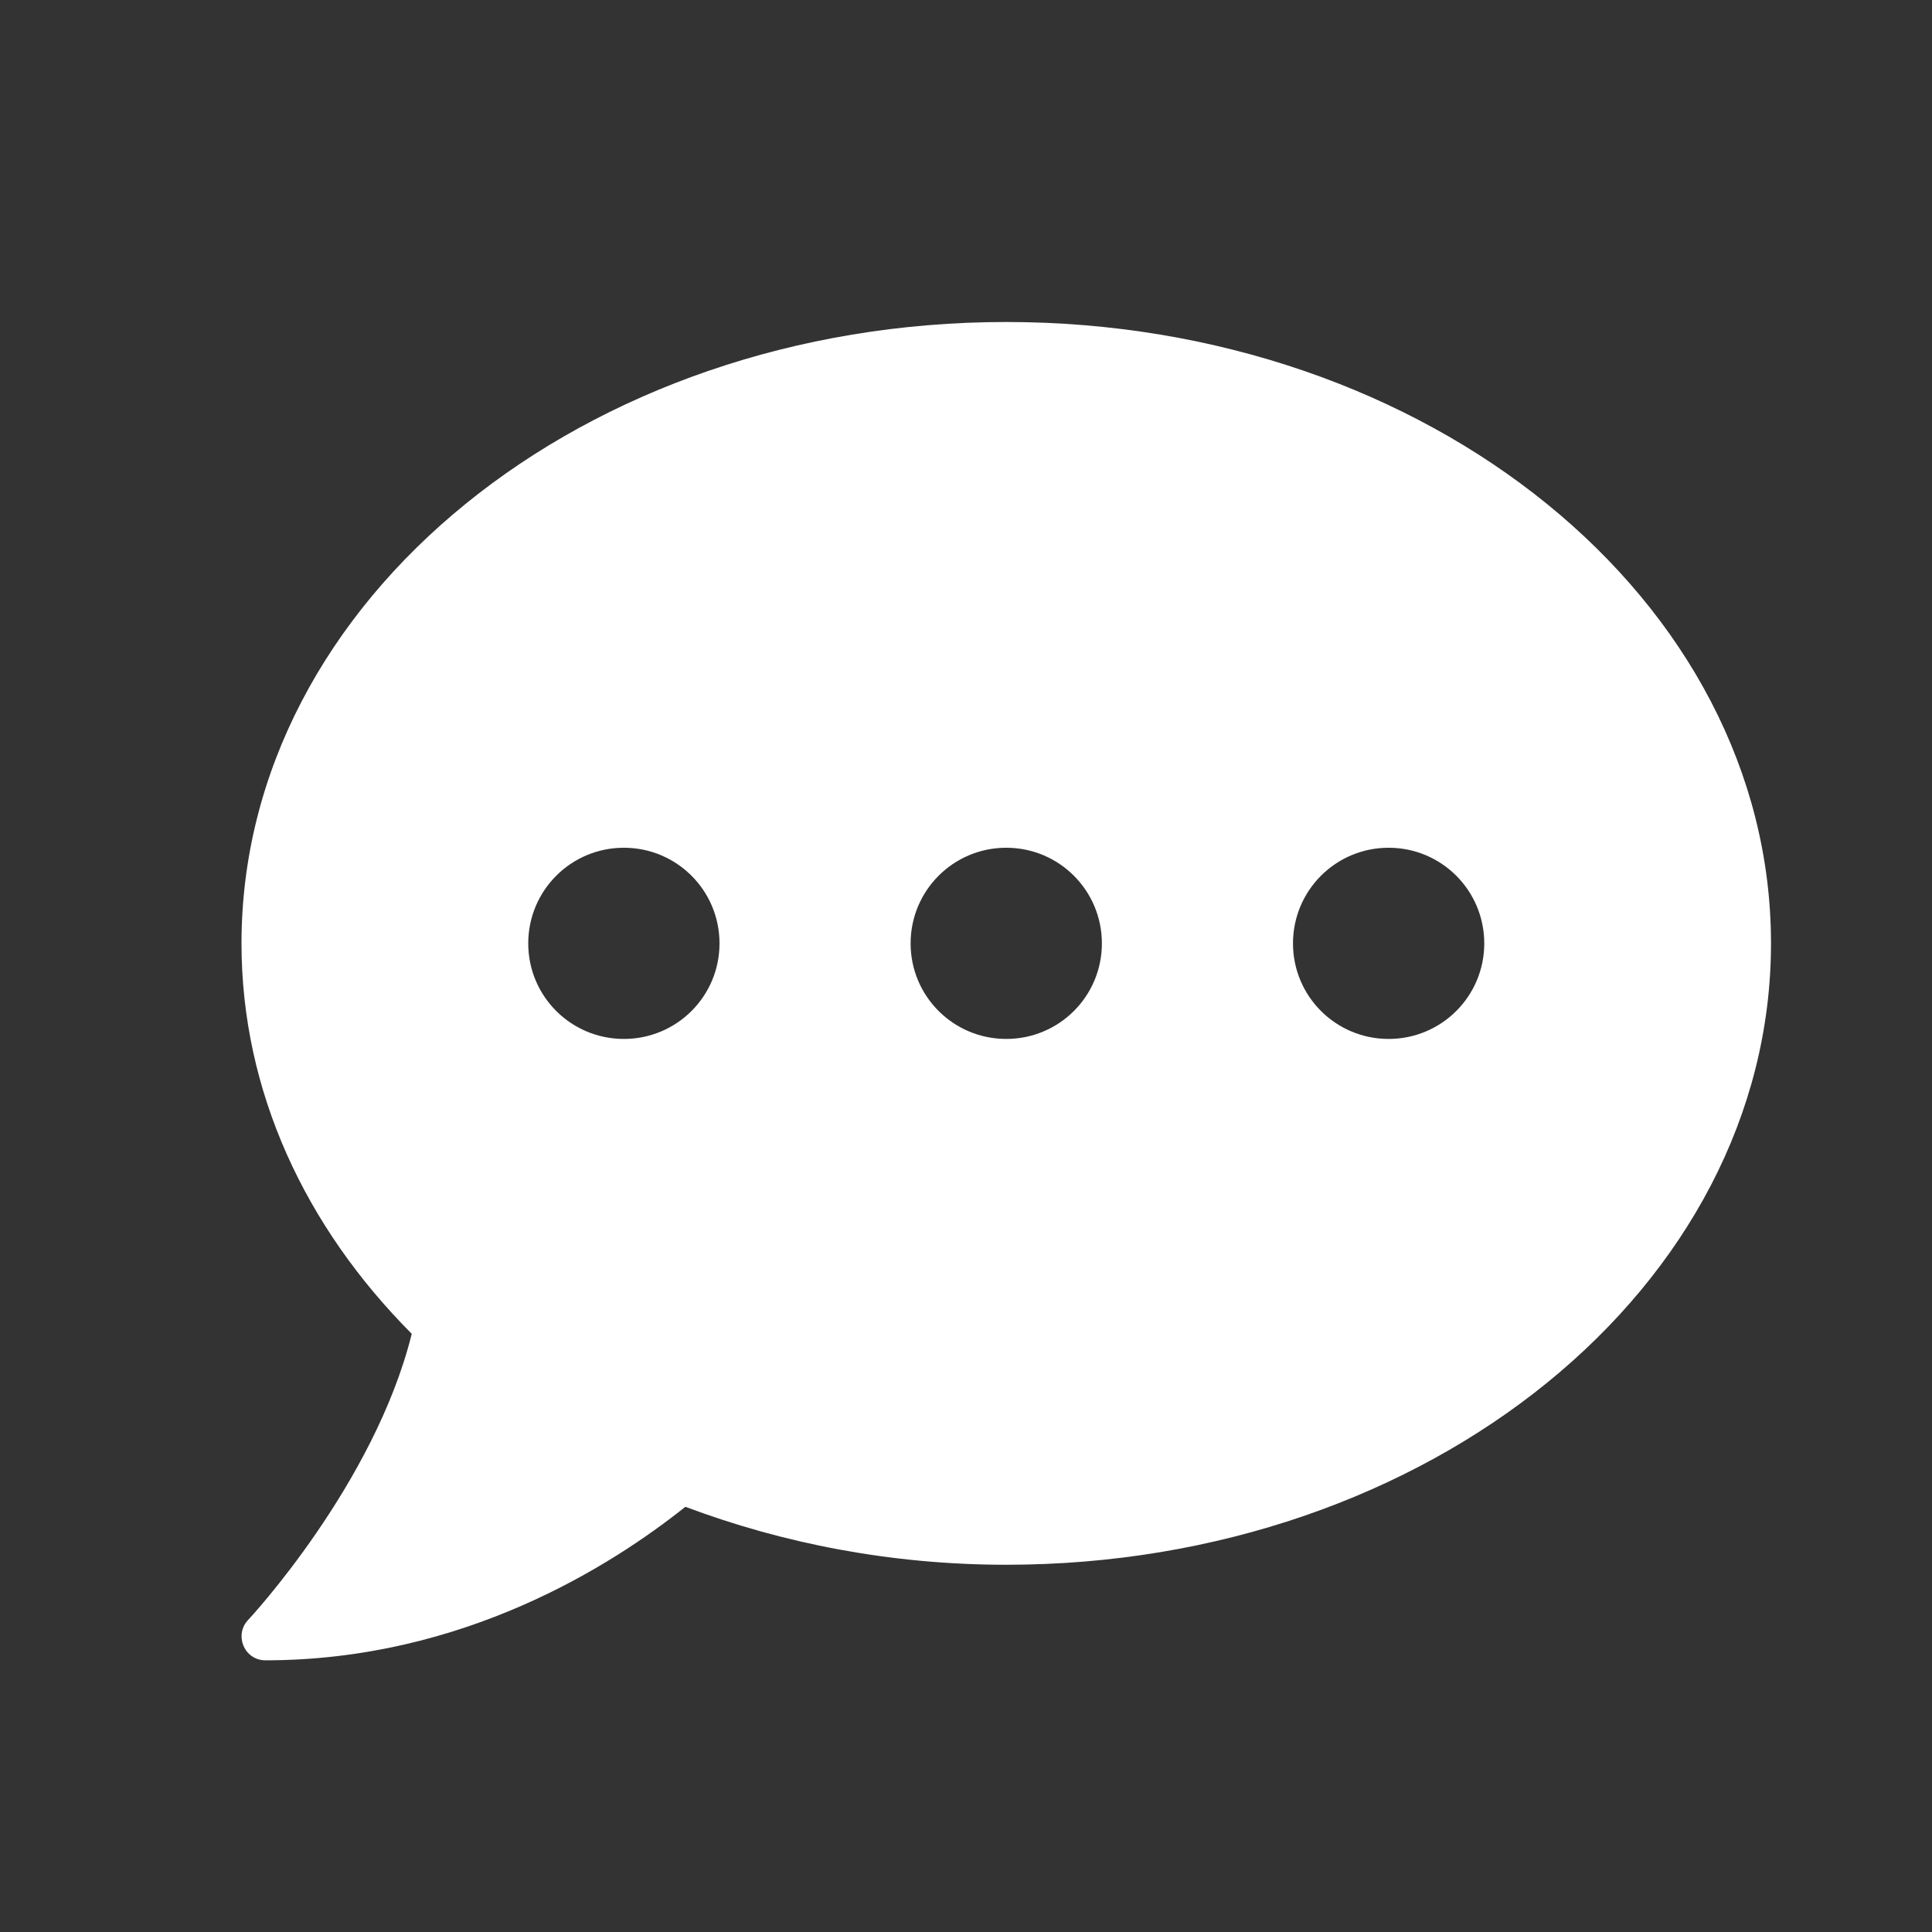 <svg width="24" height="24" viewBox="0 0 24 24" fill="none" xmlns="http://www.w3.org/2000/svg">
<rect x="0" y="0" width="24" height="24" fill="#333333" stroke="none"/>
<path d="M12.5 4C7.253 4 3 7.455 3 11.719C3 13.559 3.794 15.244 5.115 16.569C4.651 18.439 3.1 20.105 3.082 20.124C3 20.209 2.978 20.335 3.026 20.447C3.074 20.558 3.178 20.625 3.297 20.625C5.757 20.625 7.602 19.445 8.514 18.718C9.728 19.174 11.075 19.438 12.5 19.438C17.747 19.438 22 15.983 22 11.719C22 7.455 17.747 4 12.5 4ZM7.75 12.906C7.093 12.906 6.562 12.376 6.562 11.719C6.562 11.062 7.093 10.531 7.75 10.531C8.407 10.531 8.938 11.062 8.938 11.719C8.938 12.376 8.407 12.906 7.75 12.906ZM12.5 12.906C11.843 12.906 11.312 12.376 11.312 11.719C11.312 11.062 11.843 10.531 12.5 10.531C13.157 10.531 13.688 11.062 13.688 11.719C13.688 12.376 13.157 12.906 12.5 12.906ZM17.25 12.906C16.593 12.906 16.062 12.376 16.062 11.719C16.062 11.062 16.593 10.531 17.25 10.531C17.907 10.531 18.438 11.062 18.438 11.719C18.438 12.376 17.907 12.906 17.25 12.906Z" fill="white"/>
</svg>
